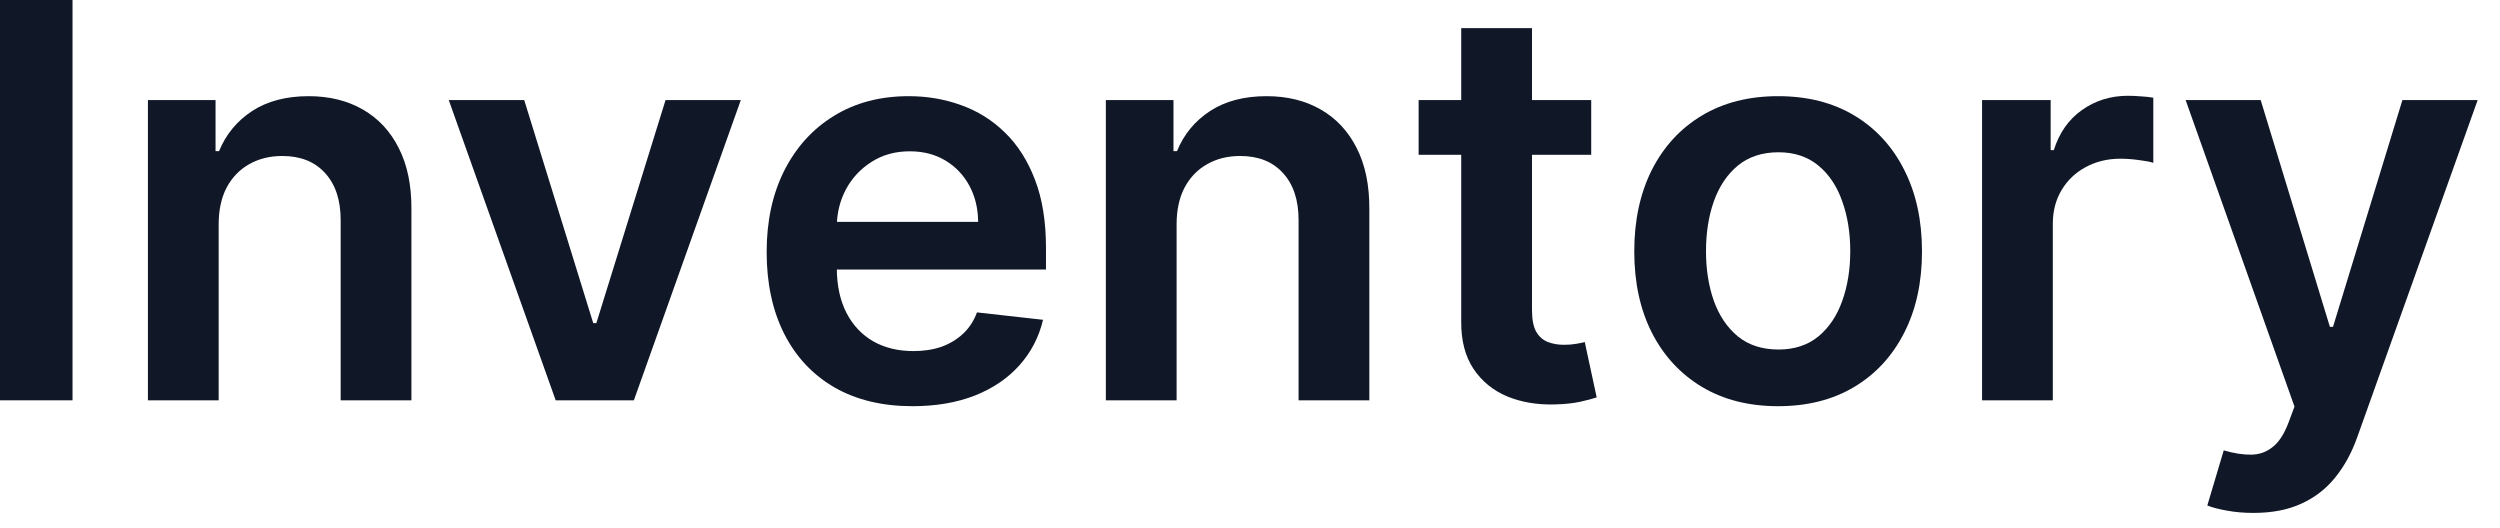 <svg width="109" height="23" viewBox="0 0 109 23" fill="none" xmlns="http://www.w3.org/2000/svg">
<path d="M98.25 22.363C97.83 22.363 97.441 22.329 97.083 22.261C96.731 22.198 96.449 22.125 96.239 22.039L96.955 19.636C97.404 19.767 97.804 19.829 98.157 19.823C98.509 19.818 98.819 19.707 99.086 19.491C99.358 19.281 99.588 18.929 99.776 18.434L100.04 17.727L95.293 4.363H98.566L101.583 14.25H101.719L104.745 4.363H108.026L102.784 19.039C102.54 19.733 102.216 20.326 101.813 20.821C101.409 21.321 100.915 21.701 100.33 21.963C99.75 22.23 99.057 22.363 98.25 22.363Z" fill="#101828"/>
<path d="M86.418 17.454V4.363H89.409V6.545H89.546C89.784 5.789 90.194 5.207 90.773 4.798C91.358 4.383 92.026 4.176 92.776 4.176C92.946 4.176 93.137 4.184 93.347 4.201C93.563 4.213 93.742 4.233 93.884 4.261V7.099C93.753 7.054 93.546 7.014 93.262 6.98C92.983 6.94 92.713 6.92 92.452 6.92C91.89 6.92 91.384 7.042 90.935 7.287C90.492 7.525 90.142 7.858 89.887 8.284C89.631 8.71 89.503 9.201 89.503 9.758V17.454H86.418Z" fill="#101828"/>
<path d="M77.527 17.71C76.248 17.71 75.14 17.429 74.203 16.867C73.265 16.304 72.538 15.517 72.021 14.506C71.51 13.495 71.254 12.313 71.254 10.96C71.254 9.608 71.51 8.423 72.021 7.406C72.538 6.389 73.265 5.6 74.203 5.037C75.14 4.475 76.248 4.193 77.527 4.193C78.805 4.193 79.913 4.475 80.85 5.037C81.788 5.6 82.512 6.389 83.024 7.406C83.541 8.423 83.799 9.608 83.799 10.96C83.799 12.313 83.541 13.495 83.024 14.506C82.512 15.517 81.788 16.304 80.85 16.867C79.913 17.429 78.805 17.71 77.527 17.71ZM77.544 15.239C78.237 15.239 78.816 15.049 79.282 14.668C79.748 14.281 80.095 13.764 80.322 13.117C80.555 12.469 80.671 11.747 80.671 10.952C80.671 10.151 80.555 9.426 80.322 8.779C80.095 8.125 79.748 7.605 79.282 7.219C78.816 6.833 78.237 6.639 77.544 6.639C76.834 6.639 76.243 6.833 75.771 7.219C75.305 7.605 74.956 8.125 74.723 8.779C74.495 9.426 74.382 10.151 74.382 10.952C74.382 11.747 74.495 12.469 74.723 13.117C74.956 13.764 75.305 14.281 75.771 14.668C76.243 15.049 76.834 15.239 77.544 15.239Z" fill="#101828"/>
<path d="M69.377 4.363V6.749H61.852V4.363H69.377ZM63.709 1.227H66.795V13.516C66.795 13.931 66.857 14.249 66.982 14.471C67.113 14.687 67.283 14.835 67.494 14.914C67.704 14.994 67.937 15.033 68.192 15.033C68.386 15.033 68.562 15.019 68.721 14.991C68.886 14.962 69.011 14.937 69.096 14.914L69.616 17.326C69.451 17.383 69.215 17.445 68.908 17.514C68.607 17.582 68.238 17.621 67.8 17.633C67.028 17.655 66.332 17.539 65.712 17.283C65.093 17.022 64.602 16.619 64.238 16.073C63.88 15.528 63.704 14.846 63.709 14.028V1.227Z" fill="#101828"/>
<path d="M51.3 9.784V17.455H48.215V4.364H51.164V6.588H51.317C51.618 5.855 52.098 5.273 52.758 4.841C53.422 4.409 54.243 4.193 55.221 4.193C56.124 4.193 56.911 4.387 57.581 4.773C58.258 5.159 58.78 5.719 59.15 6.452C59.525 7.185 59.709 8.074 59.703 9.119V17.455H56.618V9.597C56.618 8.722 56.391 8.037 55.936 7.543C55.488 7.048 54.865 6.801 54.07 6.801C53.53 6.801 53.05 6.921 52.63 7.159C52.215 7.392 51.888 7.73 51.65 8.173C51.416 8.617 51.3 9.154 51.3 9.784Z" fill="#101828"/>
<path d="M39.784 17.71C38.471 17.71 37.338 17.438 36.383 16.892C35.434 16.341 34.704 15.563 34.193 14.557C33.681 13.546 33.426 12.355 33.426 10.986C33.426 9.639 33.681 8.458 34.193 7.441C34.71 6.418 35.431 5.622 36.358 5.054C37.284 4.48 38.372 4.193 39.622 4.193C40.429 4.193 41.19 4.324 41.906 4.585C42.627 4.841 43.264 5.239 43.815 5.779C44.372 6.318 44.809 7.006 45.127 7.841C45.446 8.671 45.605 9.659 45.605 10.807V11.753H34.875V9.673H42.647C42.642 9.083 42.514 8.557 42.264 8.097C42.014 7.631 41.664 7.264 41.216 6.997C40.772 6.73 40.255 6.597 39.664 6.597C39.034 6.597 38.48 6.75 38.002 7.057C37.525 7.358 37.153 7.756 36.886 8.25C36.625 8.739 36.491 9.276 36.485 9.861V11.676C36.485 12.438 36.625 13.091 36.903 13.636C37.181 14.176 37.571 14.591 38.071 14.881C38.571 15.165 39.156 15.307 39.826 15.307C40.275 15.307 40.681 15.245 41.045 15.12C41.409 14.989 41.724 14.799 41.991 14.549C42.258 14.299 42.46 13.989 42.596 13.62L45.477 13.943C45.295 14.705 44.949 15.37 44.437 15.938C43.931 16.5 43.284 16.938 42.494 17.25C41.704 17.557 40.801 17.71 39.784 17.71Z" fill="#101828"/>
<path d="M32.299 4.363L27.637 17.454H24.228L19.566 4.363H22.856L25.865 14.088H26.001L29.018 4.363H32.299Z" fill="#101828"/>
<path d="M9.534 9.784V17.455H6.449V4.364H9.398V6.588H9.551C9.853 5.855 10.333 5.273 10.992 4.841C11.657 4.409 12.478 4.193 13.455 4.193C14.358 4.193 15.145 4.387 15.816 4.773C16.492 5.159 17.015 5.719 17.384 6.452C17.759 7.185 17.944 8.074 17.938 9.119V17.455H14.853V9.597C14.853 8.722 14.625 8.037 14.171 7.543C13.722 7.048 13.1 6.801 12.304 6.801C11.765 6.801 11.284 6.921 10.864 7.159C10.449 7.392 10.123 7.73 9.884 8.173C9.651 8.617 9.534 9.154 9.534 9.784Z" fill="#101828"/>
<path d="M3.162 0V17.454H0V0H3.162Z" fill="#101828"/>
</svg>
